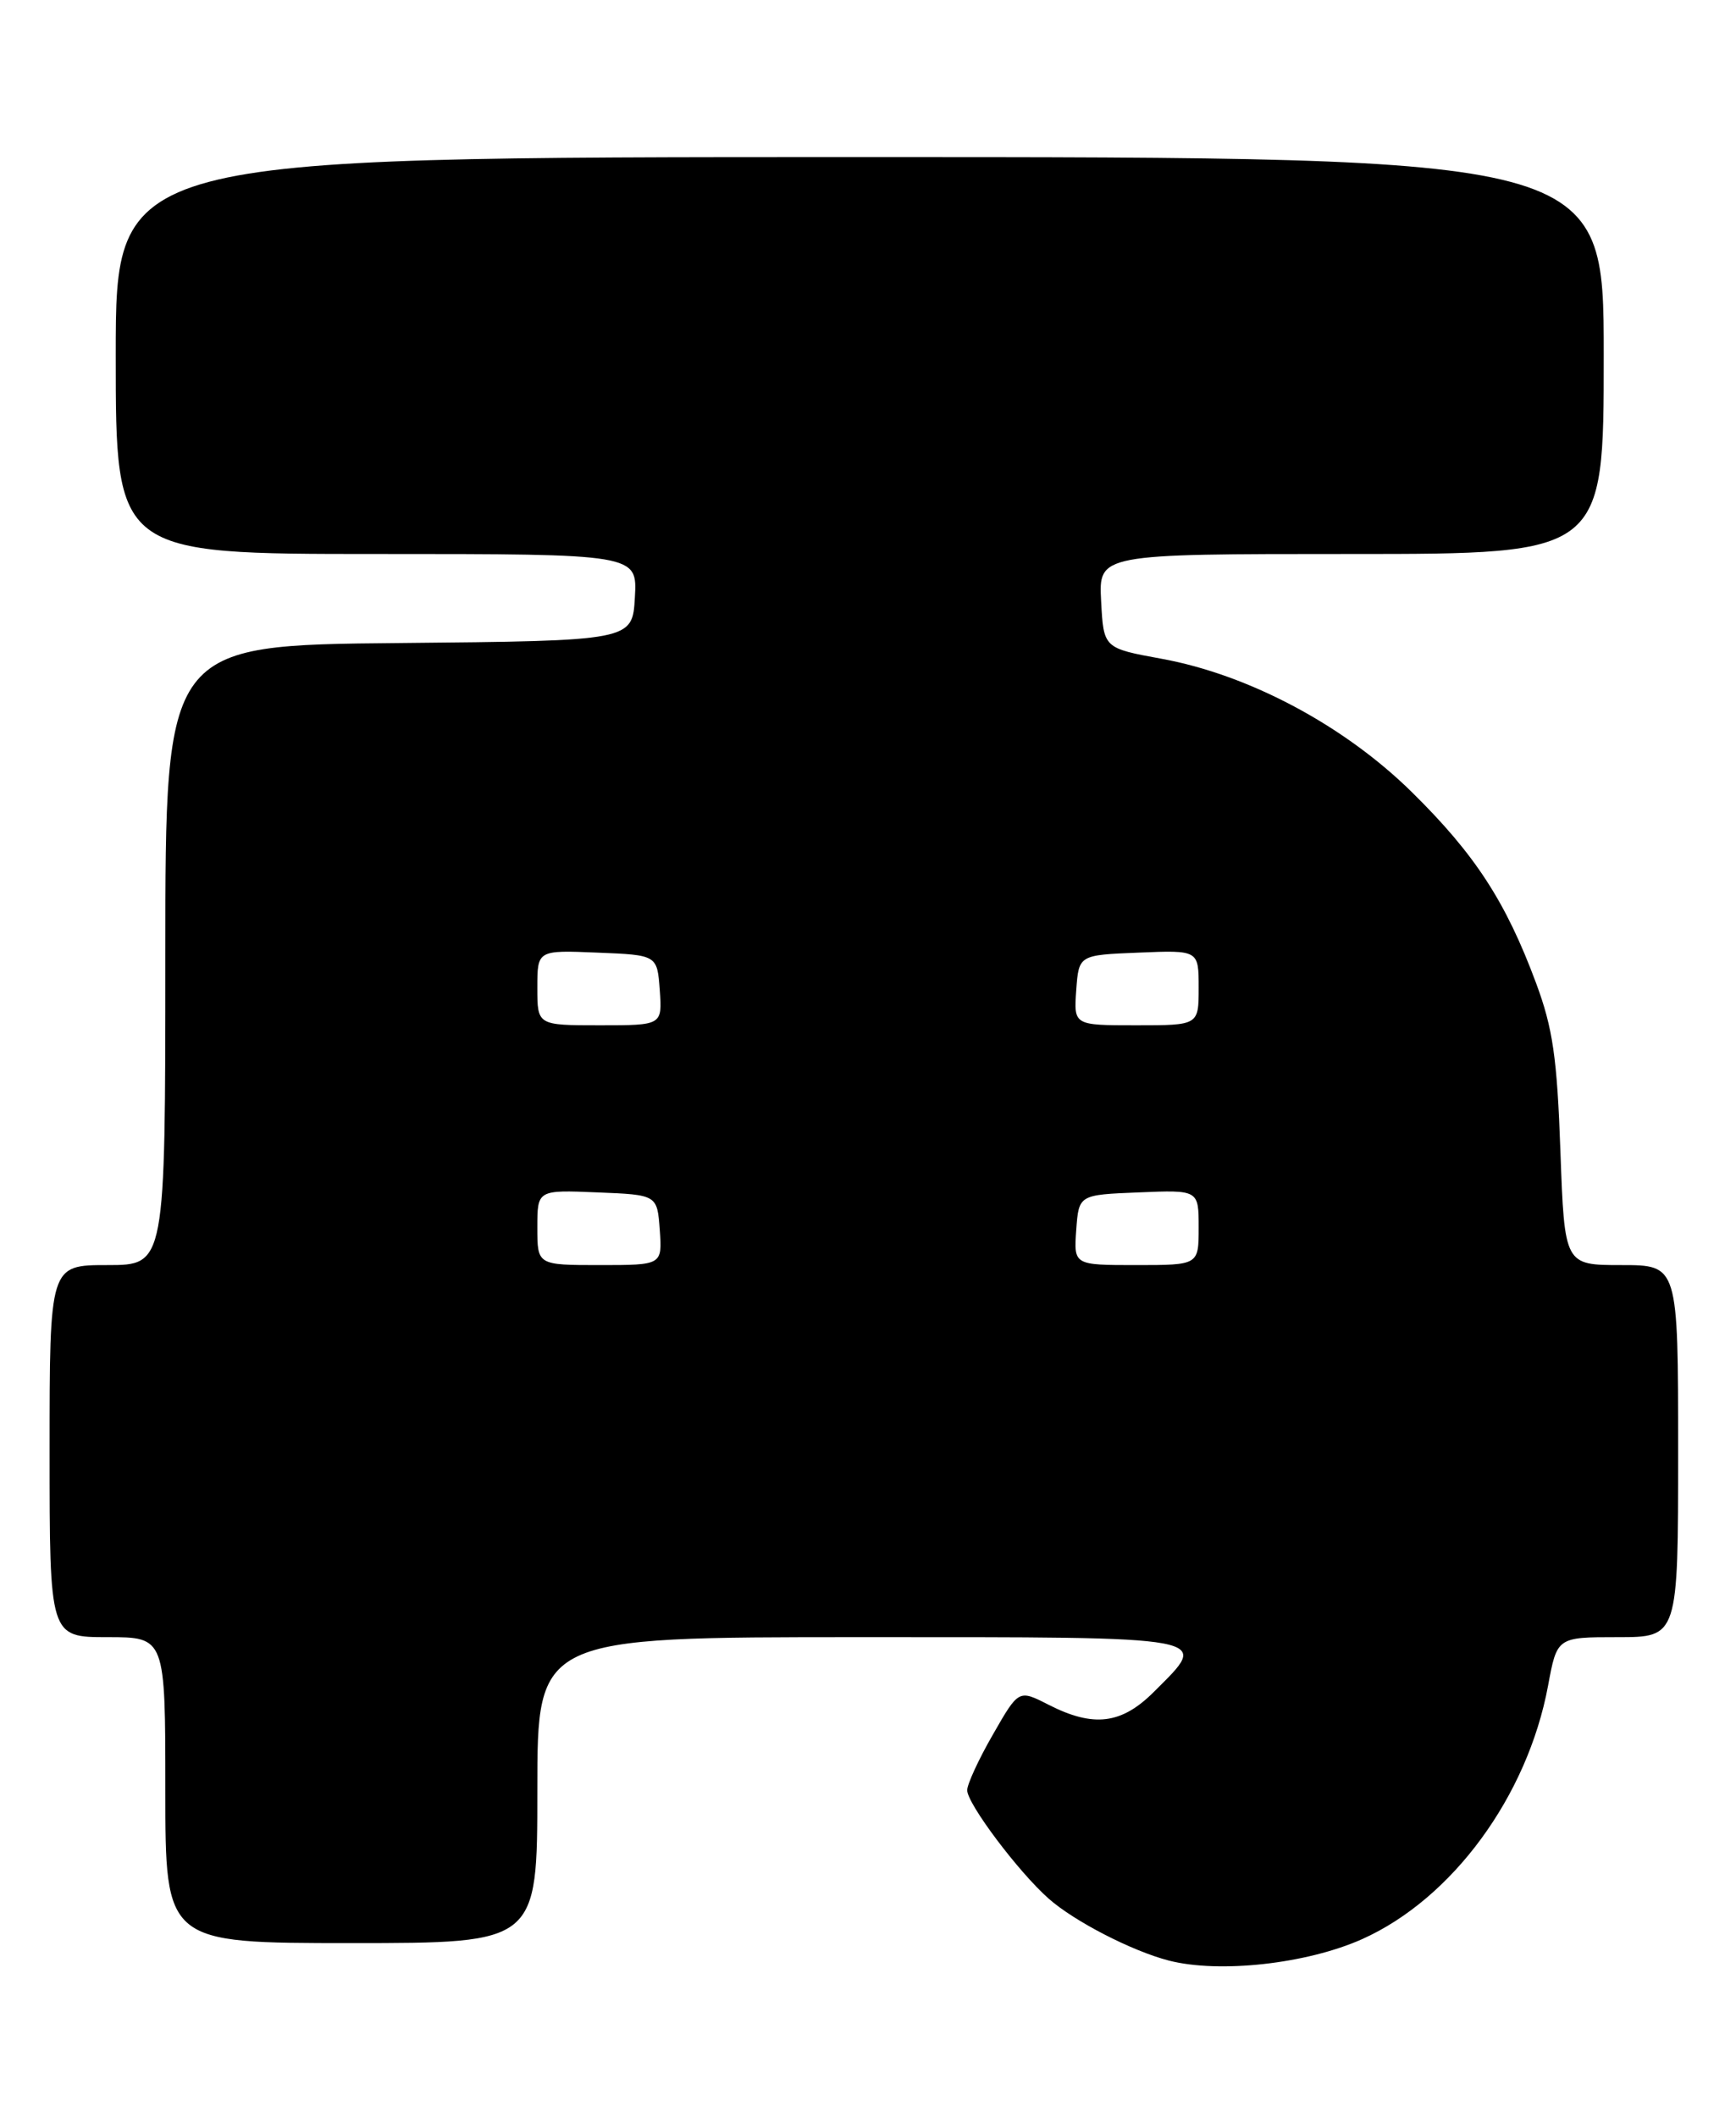<?xml version="1.0" encoding="UTF-8" standalone="no"?>
<!DOCTYPE svg PUBLIC "-//W3C//DTD SVG 1.1//EN" "http://www.w3.org/Graphics/SVG/1.1/DTD/svg11.dtd" >
<svg xmlns="http://www.w3.org/2000/svg" xmlns:xlink="http://www.w3.org/1999/xlink" version="1.1" viewBox="0 0 210 256">
 <g >
 <path fill="currentColor"
d=" M 164.80 234.51 C 175.69 229.62 184.77 217.24 187.26 203.90 C 188.35 198.00 188.35 198.00 195.68 198.00 C 203.00 198.00 203.00 198.00 203.00 175.50 C 203.00 153.00 203.00 153.00 196.13 153.00 C 189.26 153.00 189.26 153.00 188.76 139.25 C 188.36 127.90 187.84 124.34 185.81 118.88 C 182.15 109.04 178.43 103.33 170.83 95.84 C 162.64 87.76 151.09 81.60 140.50 79.67 C 133.50 78.39 133.50 78.39 133.20 72.70 C 132.90 67.00 132.90 67.00 163.45 67.00 C 194.00 67.00 194.00 67.00 194.00 43.00 C 194.00 19.00 194.00 19.00 104.00 19.00 C 14.00 19.00 14.00 19.00 14.00 43.00 C 14.00 67.00 14.00 67.00 45.55 67.00 C 77.10 67.00 77.10 67.00 76.80 72.25 C 76.50 77.50 76.50 77.50 48.25 77.77 C 20.00 78.03 20.00 78.03 20.00 115.52 C 20.00 153.00 20.00 153.00 13.00 153.00 C 6.00 153.00 6.00 153.00 6.00 175.50 C 6.00 198.00 6.00 198.00 13.00 198.00 C 20.00 198.00 20.00 198.00 20.00 216.50 C 20.00 235.00 20.00 235.00 42.50 235.00 C 65.00 235.00 65.00 235.00 65.00 216.50 C 65.00 198.00 65.00 198.00 104.00 198.00 C 147.50 198.00 146.40 197.80 139.60 204.60 C 135.66 208.54 132.29 208.95 126.83 206.17 C 123.23 204.33 123.23 204.33 120.12 209.76 C 118.40 212.74 117.00 215.78 117.00 216.51 C 117.00 218.14 123.18 226.37 126.84 229.61 C 129.94 232.36 136.93 235.96 141.38 237.11 C 147.51 238.69 158.11 237.51 164.80 234.51 Z  M 65.00 148.46 C 65.00 143.91 65.00 143.91 72.25 144.21 C 79.50 144.50 79.50 144.50 79.81 148.75 C 80.11 153.00 80.11 153.00 72.56 153.00 C 65.00 153.00 65.00 153.00 65.00 148.46 Z  M 130.19 148.75 C 130.50 144.50 130.50 144.50 137.75 144.21 C 145.00 143.91 145.00 143.91 145.00 148.46 C 145.00 153.00 145.00 153.00 137.44 153.00 C 129.89 153.00 129.89 153.00 130.19 148.75 Z  M 65.00 119.46 C 65.00 114.91 65.00 114.91 72.25 115.21 C 79.50 115.50 79.50 115.50 79.81 119.75 C 80.11 124.00 80.11 124.00 72.56 124.00 C 65.00 124.00 65.00 124.00 65.00 119.46 Z  M 130.19 119.75 C 130.50 115.50 130.50 115.50 137.75 115.21 C 145.00 114.91 145.00 114.91 145.00 119.46 C 145.00 124.00 145.00 124.00 137.44 124.00 C 129.89 124.00 129.89 124.00 130.19 119.75 Z "/>
</g>
</svg>